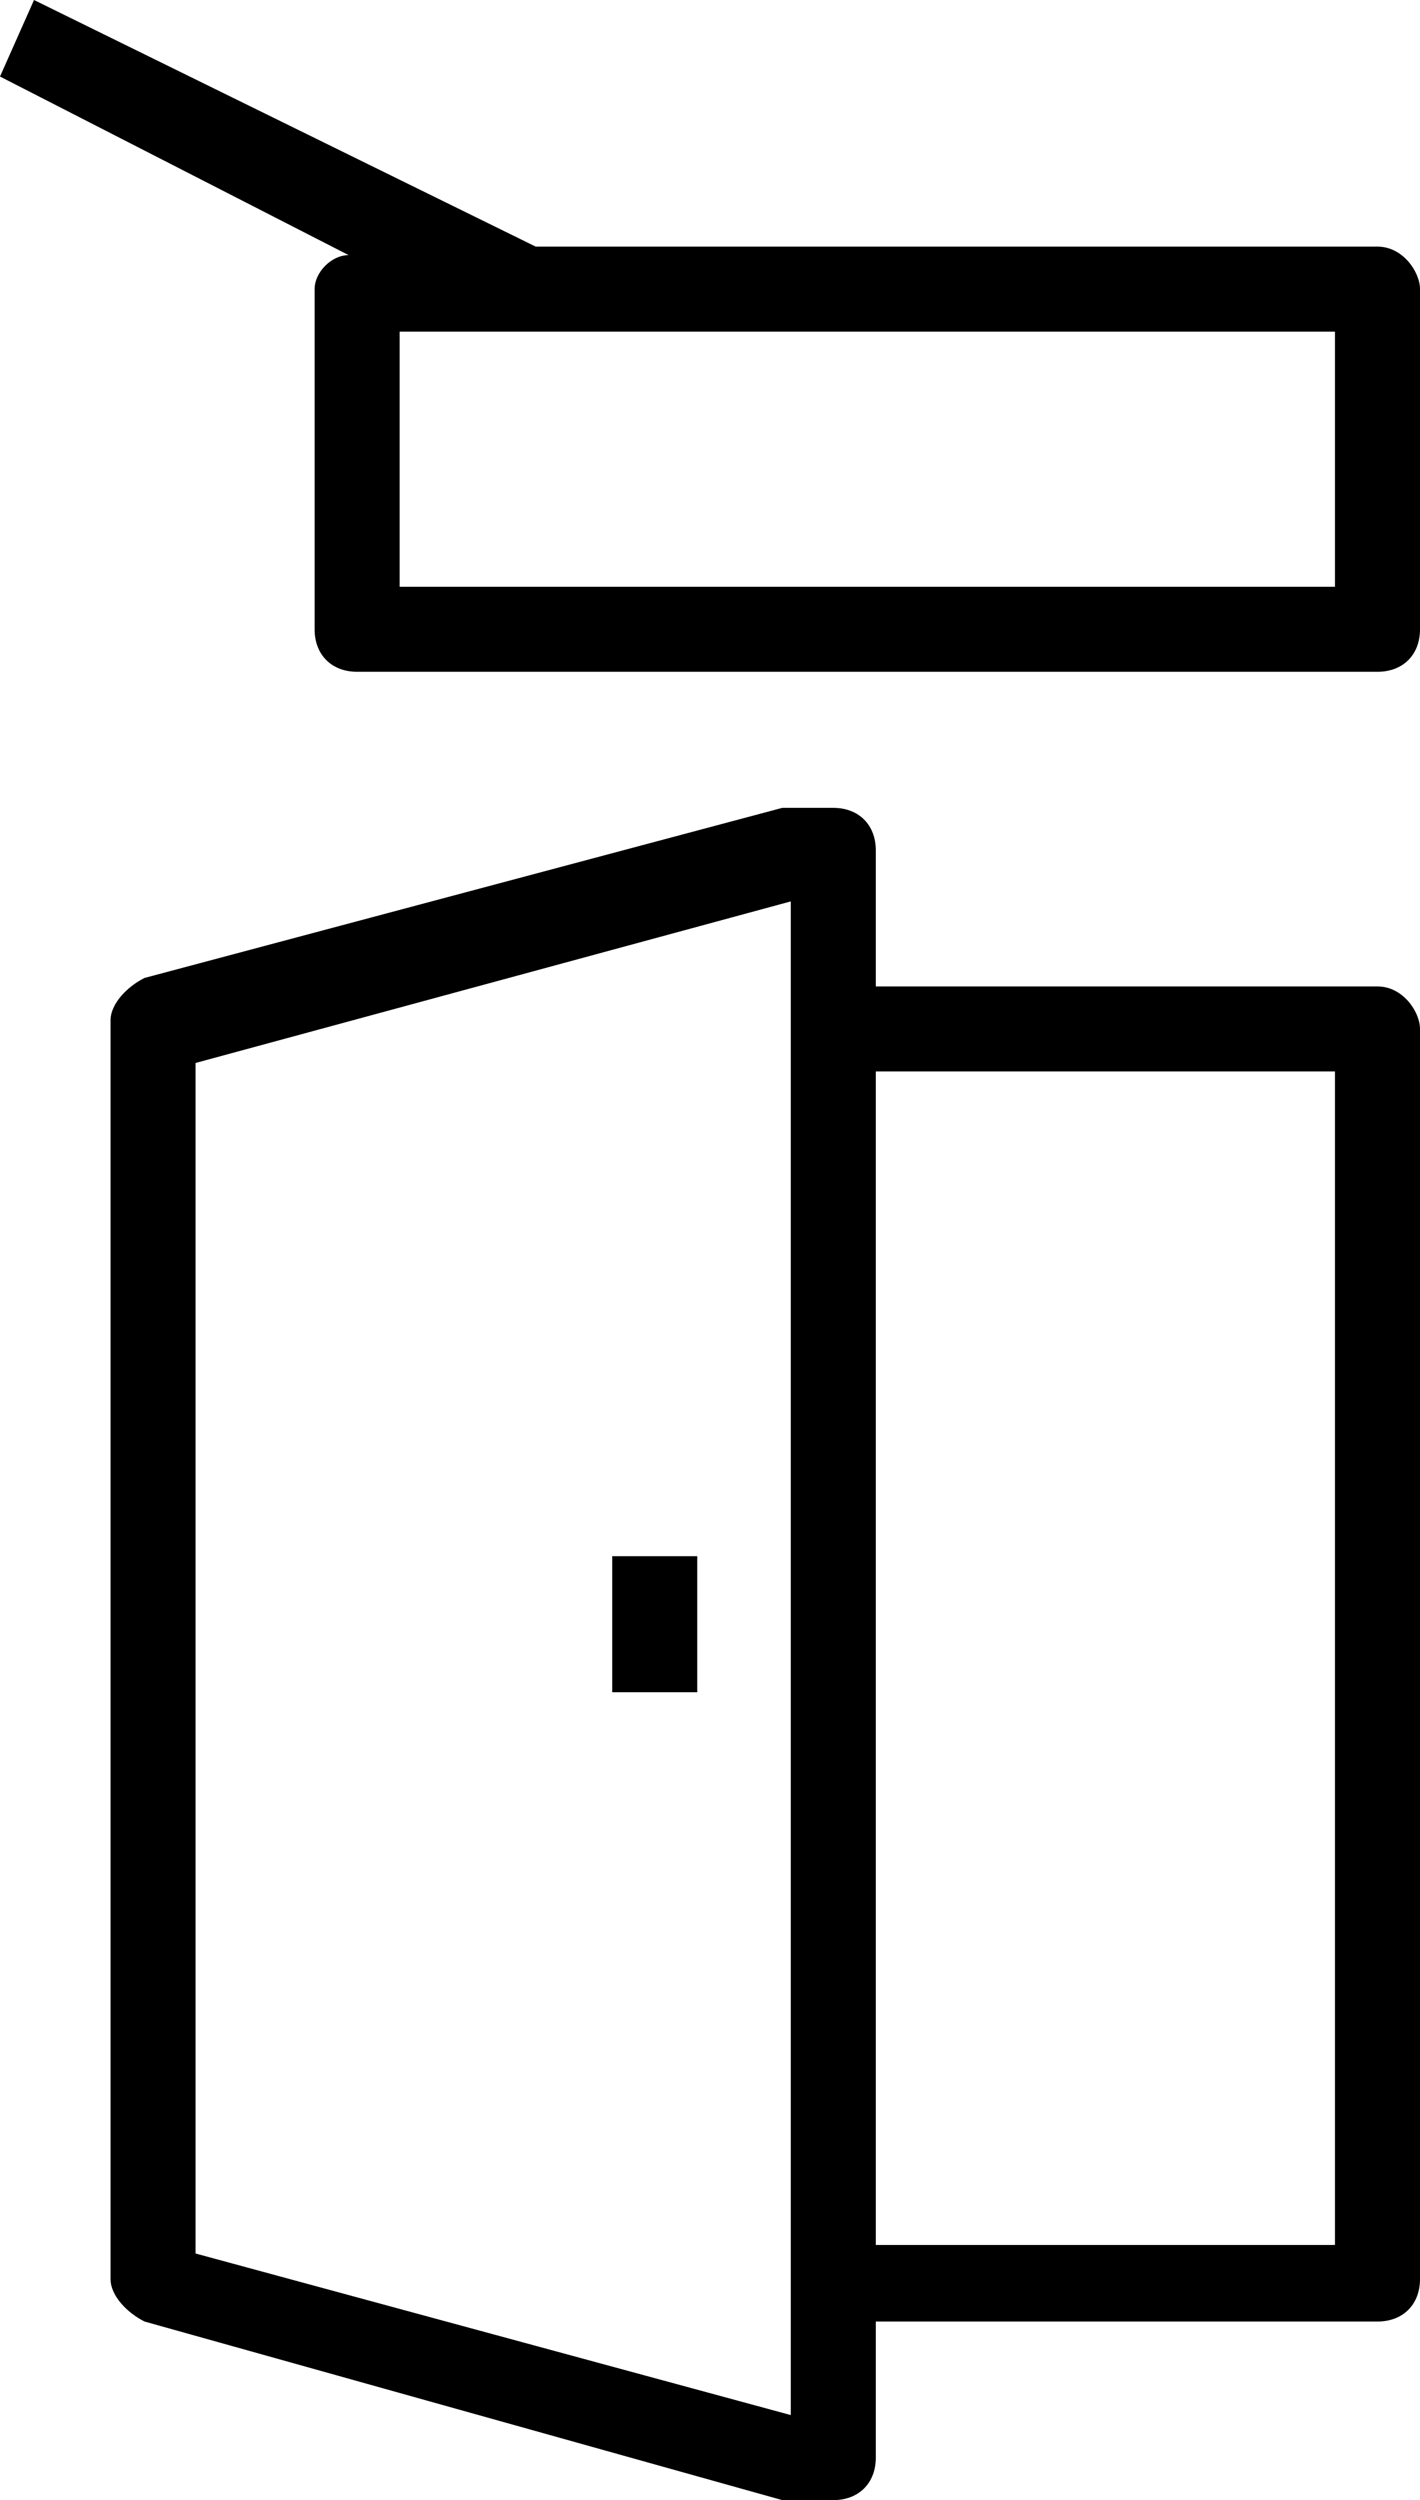 <?xml version="1.0" encoding="utf-8"?>
<!-- Generator: Adobe Illustrator 24.0.0, SVG Export Plug-In . SVG Version: 6.00 Build 0)  -->
<svg version="1.1" id="Warstwa_1" xmlns="http://www.w3.org/2000/svg" xmlns:xlink="http://www.w3.org/1999/xlink" x="0px" y="0px"
	 viewBox="0 0 16.7 29.4" style="enable-background:new 0 0 16.7 29.4;" xml:space="preserve">
<g>
	<path d="M16.2,11.6h-5.9v-1.6c0-0.3-0.2-0.5-0.5-0.5H9.3c0,0-0.1,0-0.1,0l-7.5,2c-0.2,0.1-0.4,0.3-0.4,0.5v14.8
		c0,0.2,0.2,0.4,0.4,0.5l7.5,2.1c0,0,0.1,0,0.1,0h0.5c0.3,0,0.5-0.2,0.5-0.5v-1.6h5.9c0.3,0,0.5-0.2,0.5-0.5V12.1
		C16.7,11.9,16.5,11.6,16.2,11.6z M9.3,28.4l-7-1.9v-14l7-1.9V28.4z M15.7,26.4h-5.4V12.6h5.4V26.4z"/>
	<rect x="7.2" y="18.3" width="1" height="1.6"/>
	<path d="M16.2,2.9H6.3L0.4,0L0,0.9L4.1,3C3.9,3,3.7,3.2,3.7,3.4v4c0,0.3,0.2,0.5,0.5,0.5h12c0.3,0,0.5-0.2,0.5-0.5v-4
		C16.7,3.2,16.5,2.9,16.2,2.9z M15.7,6.9h-11v-3h11V6.9z"/>
</g>
</svg>
